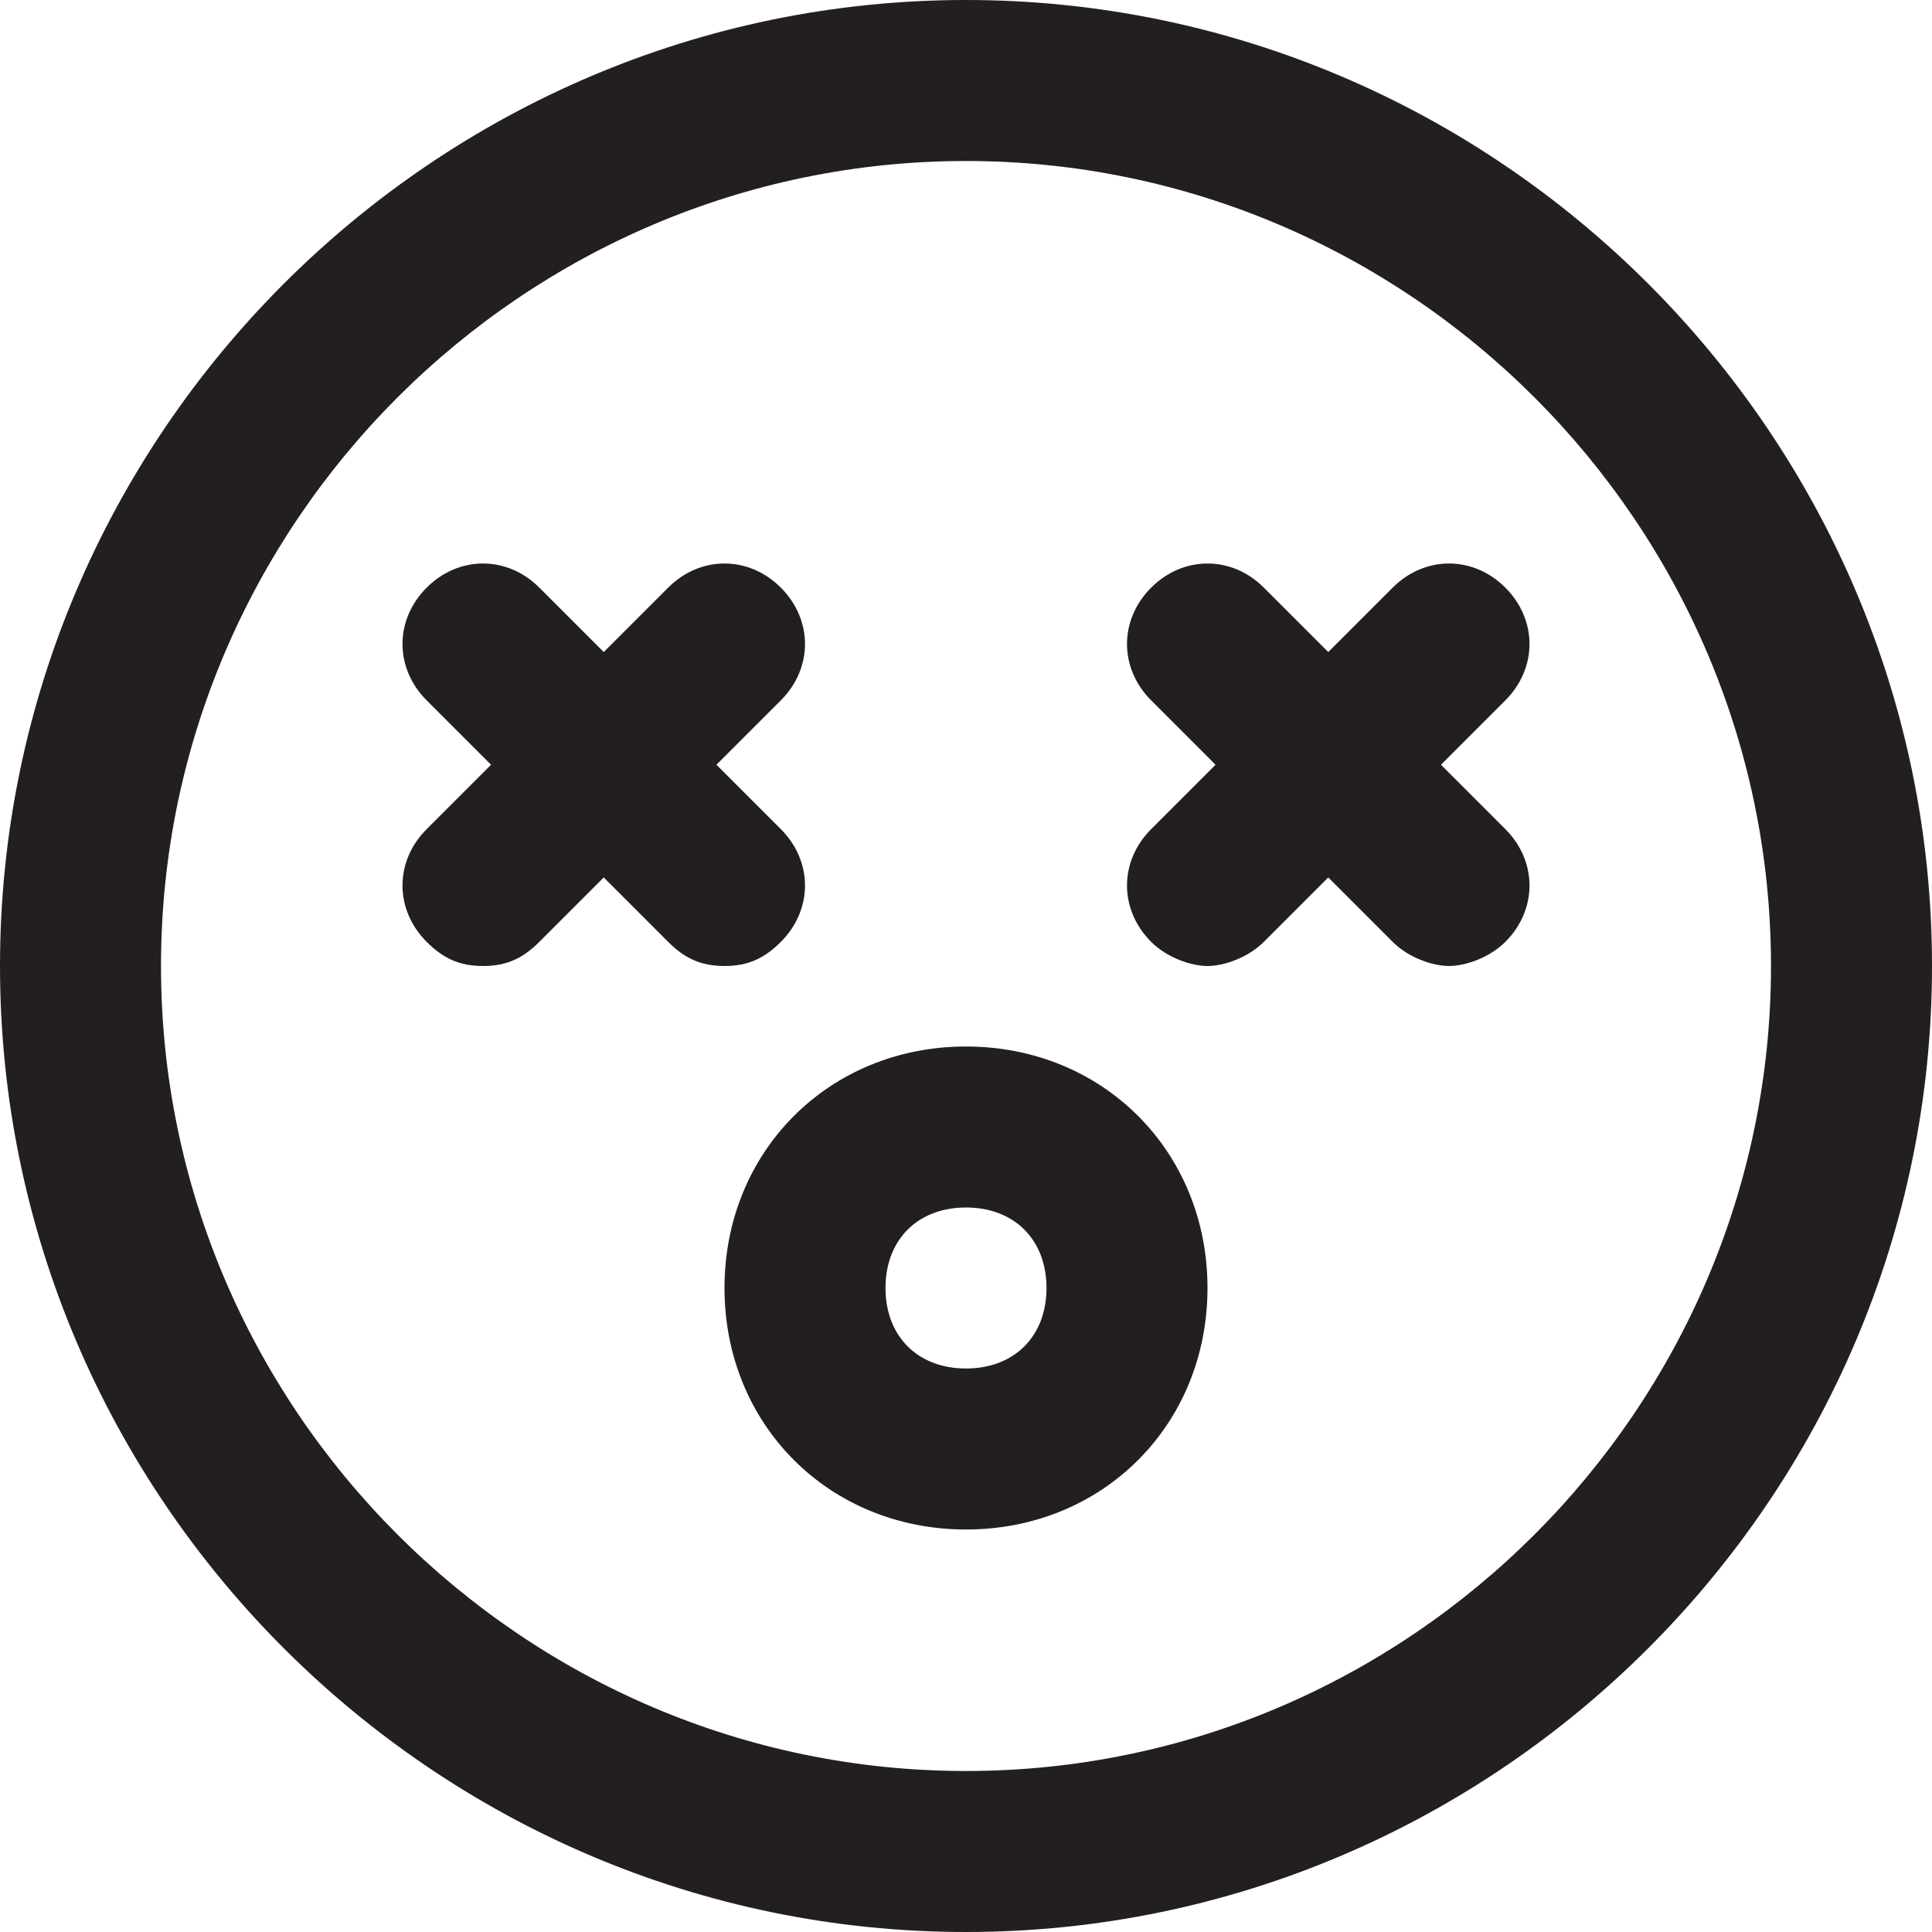 <?xml version="1.0" encoding="utf-8"?>
<!-- Generator: Adobe Illustrator 19.1.0, SVG Export Plug-In . SVG Version: 6.00 Build 0)  -->
<!DOCTYPE svg PUBLIC "-//W3C//DTD SVG 1.1//EN" "http://www.w3.org/Graphics/SVG/1.1/DTD/svg11.dtd">
<svg version="1.1" id="Layer_1" xmlns="http://www.w3.org/2000/svg" xmlns:xlink="http://www.w3.org/1999/xlink" x="0px" y="0px"
	 width="24px" height="24px" viewBox="0 0 24 24" enable-background="new 0 0 24 24" xml:space="preserve">
<path fill="#231F20" d="M12,0C5.4,0,0,5.4,0,12s5.4,12,12,12s12-5.4,12-12S18.6,0,12,0z M12,22C6.5,22,2,17.5,2,12S6.5,2,12,2
	s10,4.5,10,10S17.5,22,12,22z"/>
<path fill="#231F20" d="M18.7,7.3c-0.4-0.4-1-0.4-1.4,0l-0.8,0.8l-0.8-0.8c-0.4-0.4-1-0.4-1.4,0s-0.4,1,0,1.4l0.8,0.8l-0.8,0.8
	c-0.4,0.4-0.4,1,0,1.4c0.2,0.2,0.5,0.3,0.7,0.3s0.5-0.1,0.7-0.3l0.8-0.8l0.8,0.8c0.2,0.2,0.5,0.3,0.7,0.3s0.5-0.1,0.7-0.3
	c0.4-0.4,0.4-1,0-1.4l-0.8-0.8l0.8-0.8C19.1,8.3,19.1,7.7,18.7,7.3z"/>
<path fill="#231F20" d="M9.7,11.7c0.4-0.4,0.4-1,0-1.4L8.9,9.5l0.8-0.8c0.4-0.4,0.4-1,0-1.4s-1-0.4-1.4,0L7.5,8.1L6.7,7.3
	c-0.4-0.4-1-0.4-1.4,0s-0.4,1,0,1.4l0.8,0.8l-0.8,0.8c-0.4,0.4-0.4,1,0,1.4C5.5,11.9,5.7,12,6,12s0.5-0.1,0.7-0.3l0.8-0.8l0.8,0.8
	C8.5,11.9,8.7,12,9,12S9.5,11.9,9.7,11.7z"/>
<path fill="#231F20" d="M12,13c-1.7,0-3,1.3-3,3s1.3,3,3,3s3-1.3,3-3S13.7,13,12,13z M12,17c-0.6,0-1-0.4-1-1s0.4-1,1-1s1,0.4,1,1
	S12.6,17,12,17z"/>
</svg>
